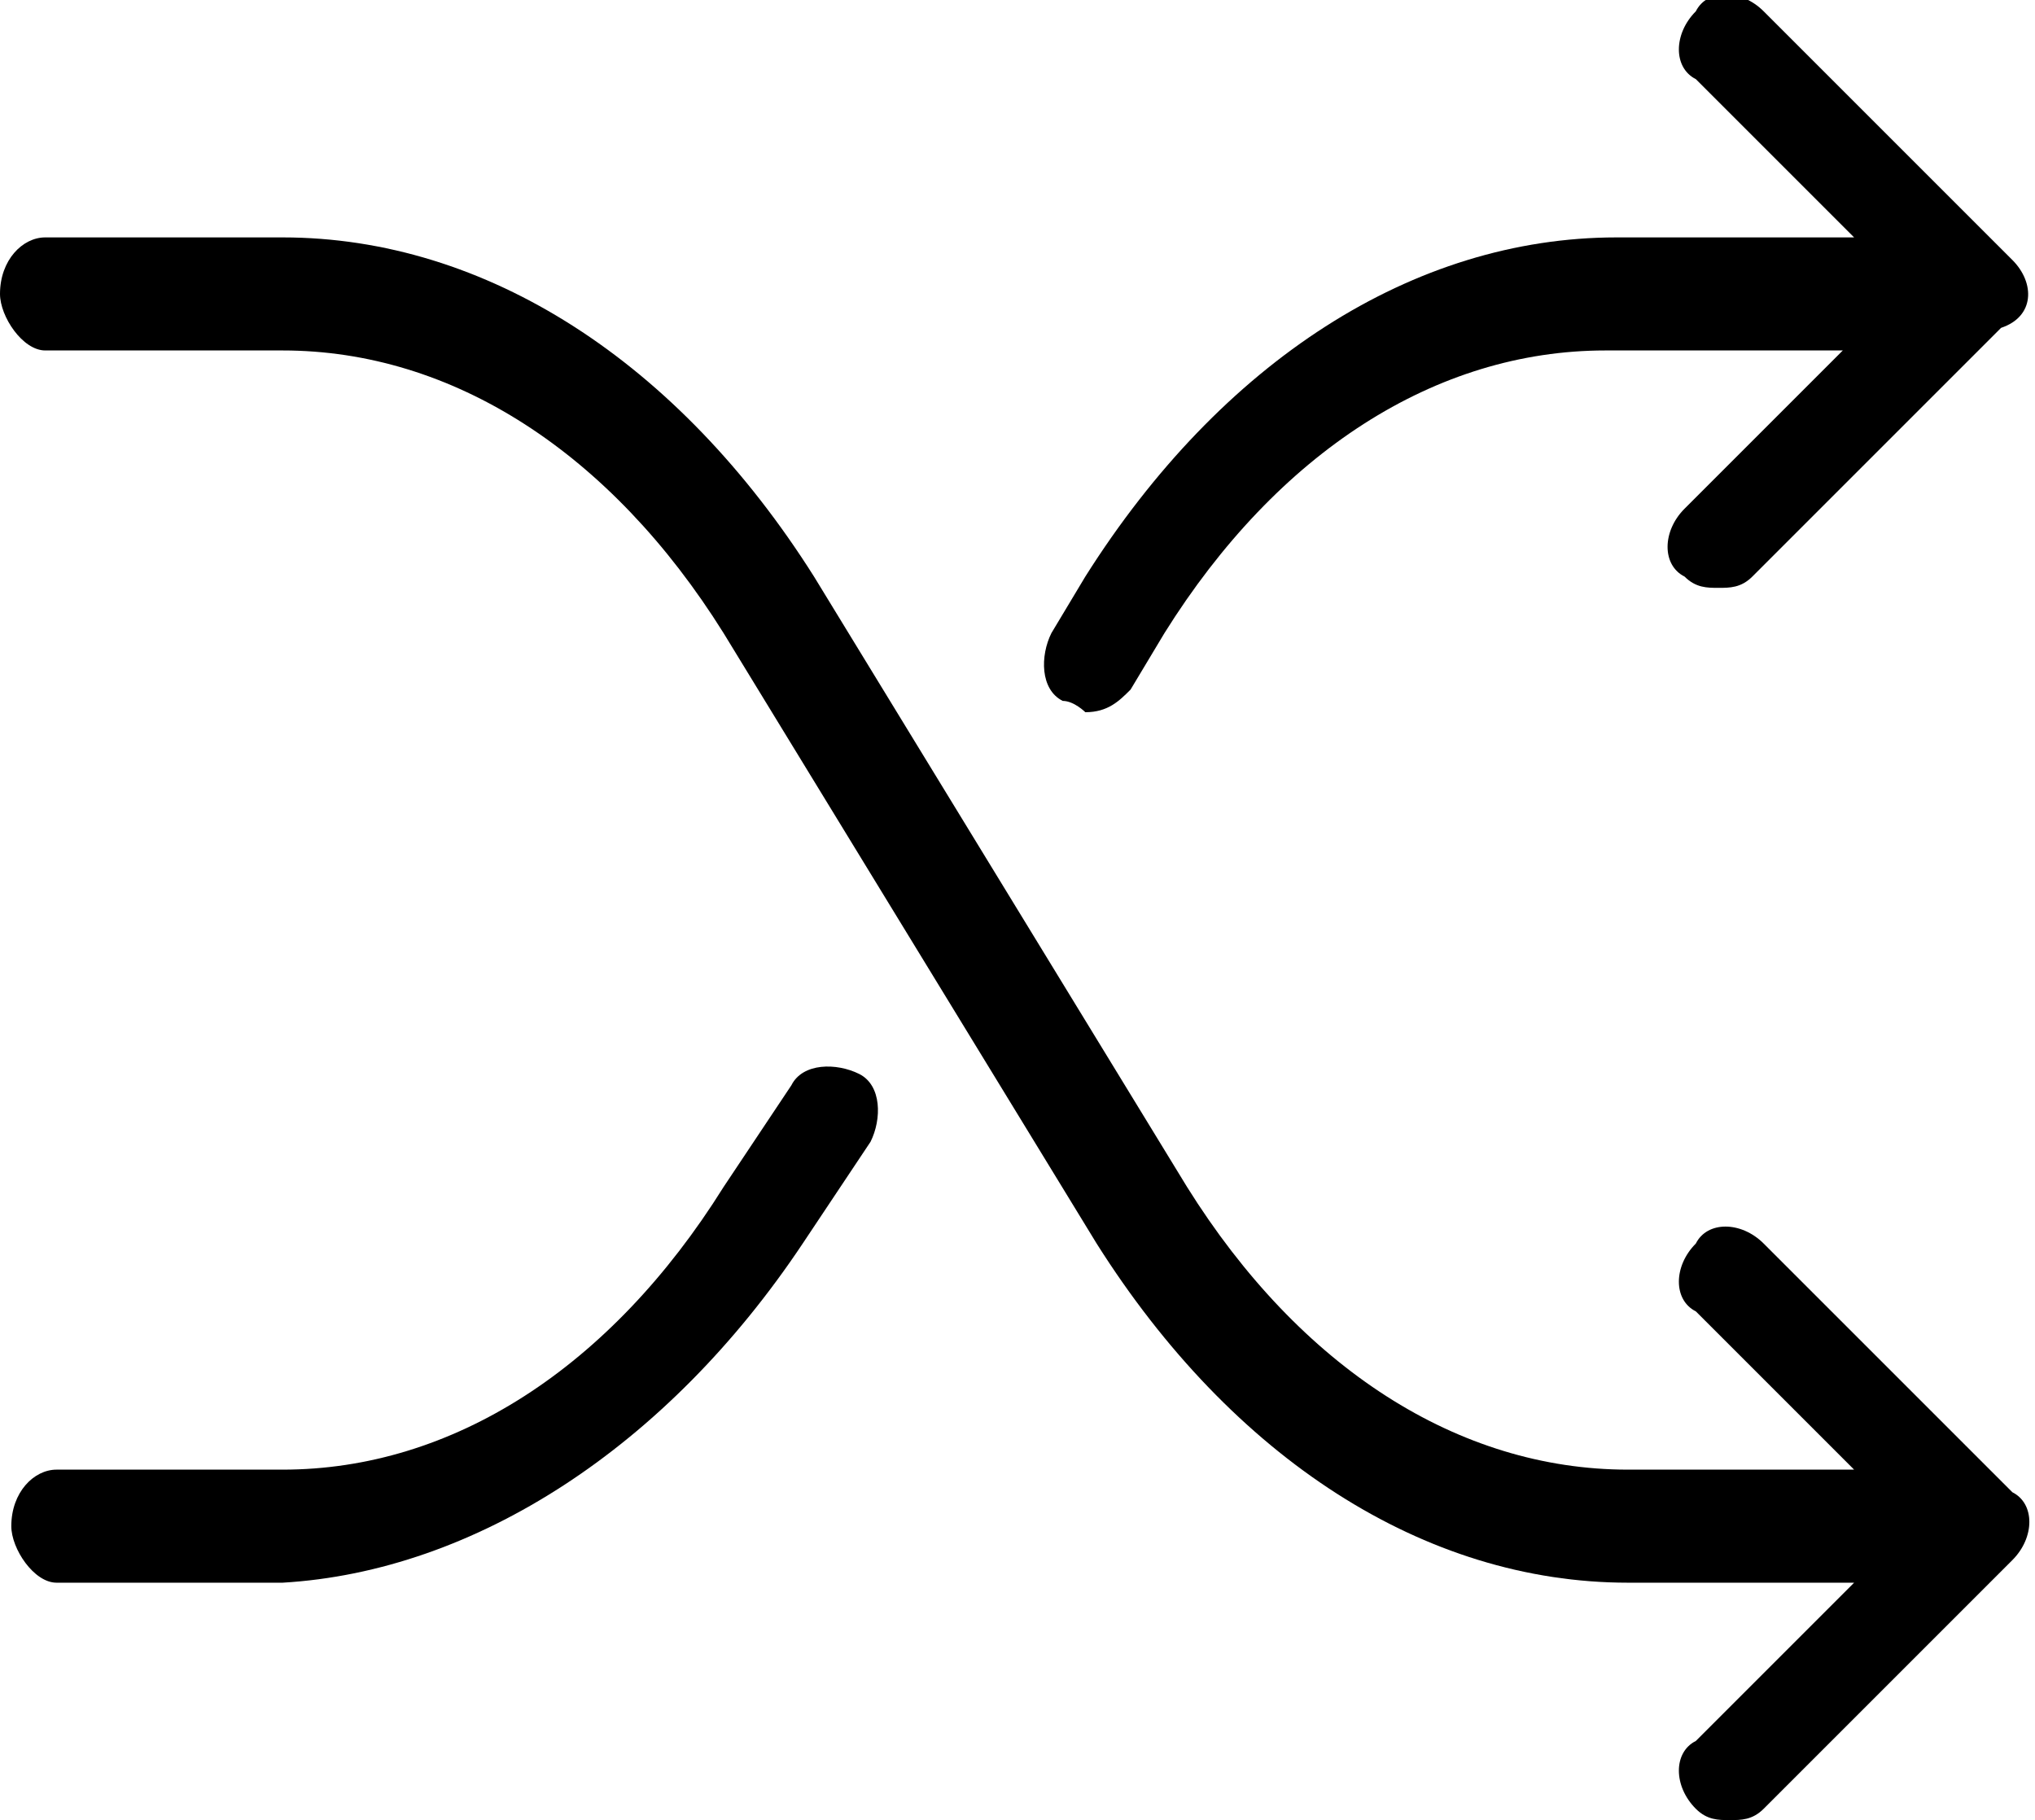 <?xml version="1.0" encoding="utf-8"?><svg xmlns="http://www.w3.org/2000/svg" viewBox="184.1 412.8 18 16.1" width="18" height="16.1"><path d="M191.2 423.8l.6-.9c.1-.2.1-.5-.1-.6-.2-.1-.5-.1-.6.1l-.6.9c-1 1.6-2.4 2.5-3.9 2.5h-2c-.2 0-.4.2-.4.5 0 .2.2.5.4.5h2c1.7-.1 3.4-1.2 4.6-3zM201.9 415.1l-2.2-2.2c-.2-.2-.5-.2-.6 0-.2.2-.2.5 0 .6l1.4 1.4h-2.1c-1.8 0-3.5 1.1-4.7 3l-.3.5c-.1.2-.1.5.1.6.1 0 .2.1.2.1.2 0 .3-.1.4-.2l.3-.5c1-1.6 2.4-2.5 3.9-2.5h2.1l-1.4 1.4c-.2.2-.2.5 0 .6.1.1.2.1.3.1.1 0 .2 0 .3-.1l2.2-2.2c.3-.1.3-.4.1-.6zm-.9.3z"/><path d="M199.1 428.8c.1.1.2.1.3.1.1 0 .2 0 .3-.1l2.2-2.2c.2-.2.2-.5 0-.6l-2.2-2.2c-.2-.2-.5-.2-.6 0-.2.2-.2.5 0 .6l1.4 1.4h-2c-1.5 0-2.9-.9-3.9-2.5l-3.3-5.4c-1.2-1.9-2.9-3-4.7-3h-2.1c-.2 0-.4.2-.4.5 0 .2.2.5.4.5h2.1c1.5 0 2.9.9 3.9 2.5l3.3 5.4c1.2 1.9 2.9 3 4.7 3h2l-1.4 1.4c-.2.1-.2.4 0 .6zm1.9-2.5z"/></svg>